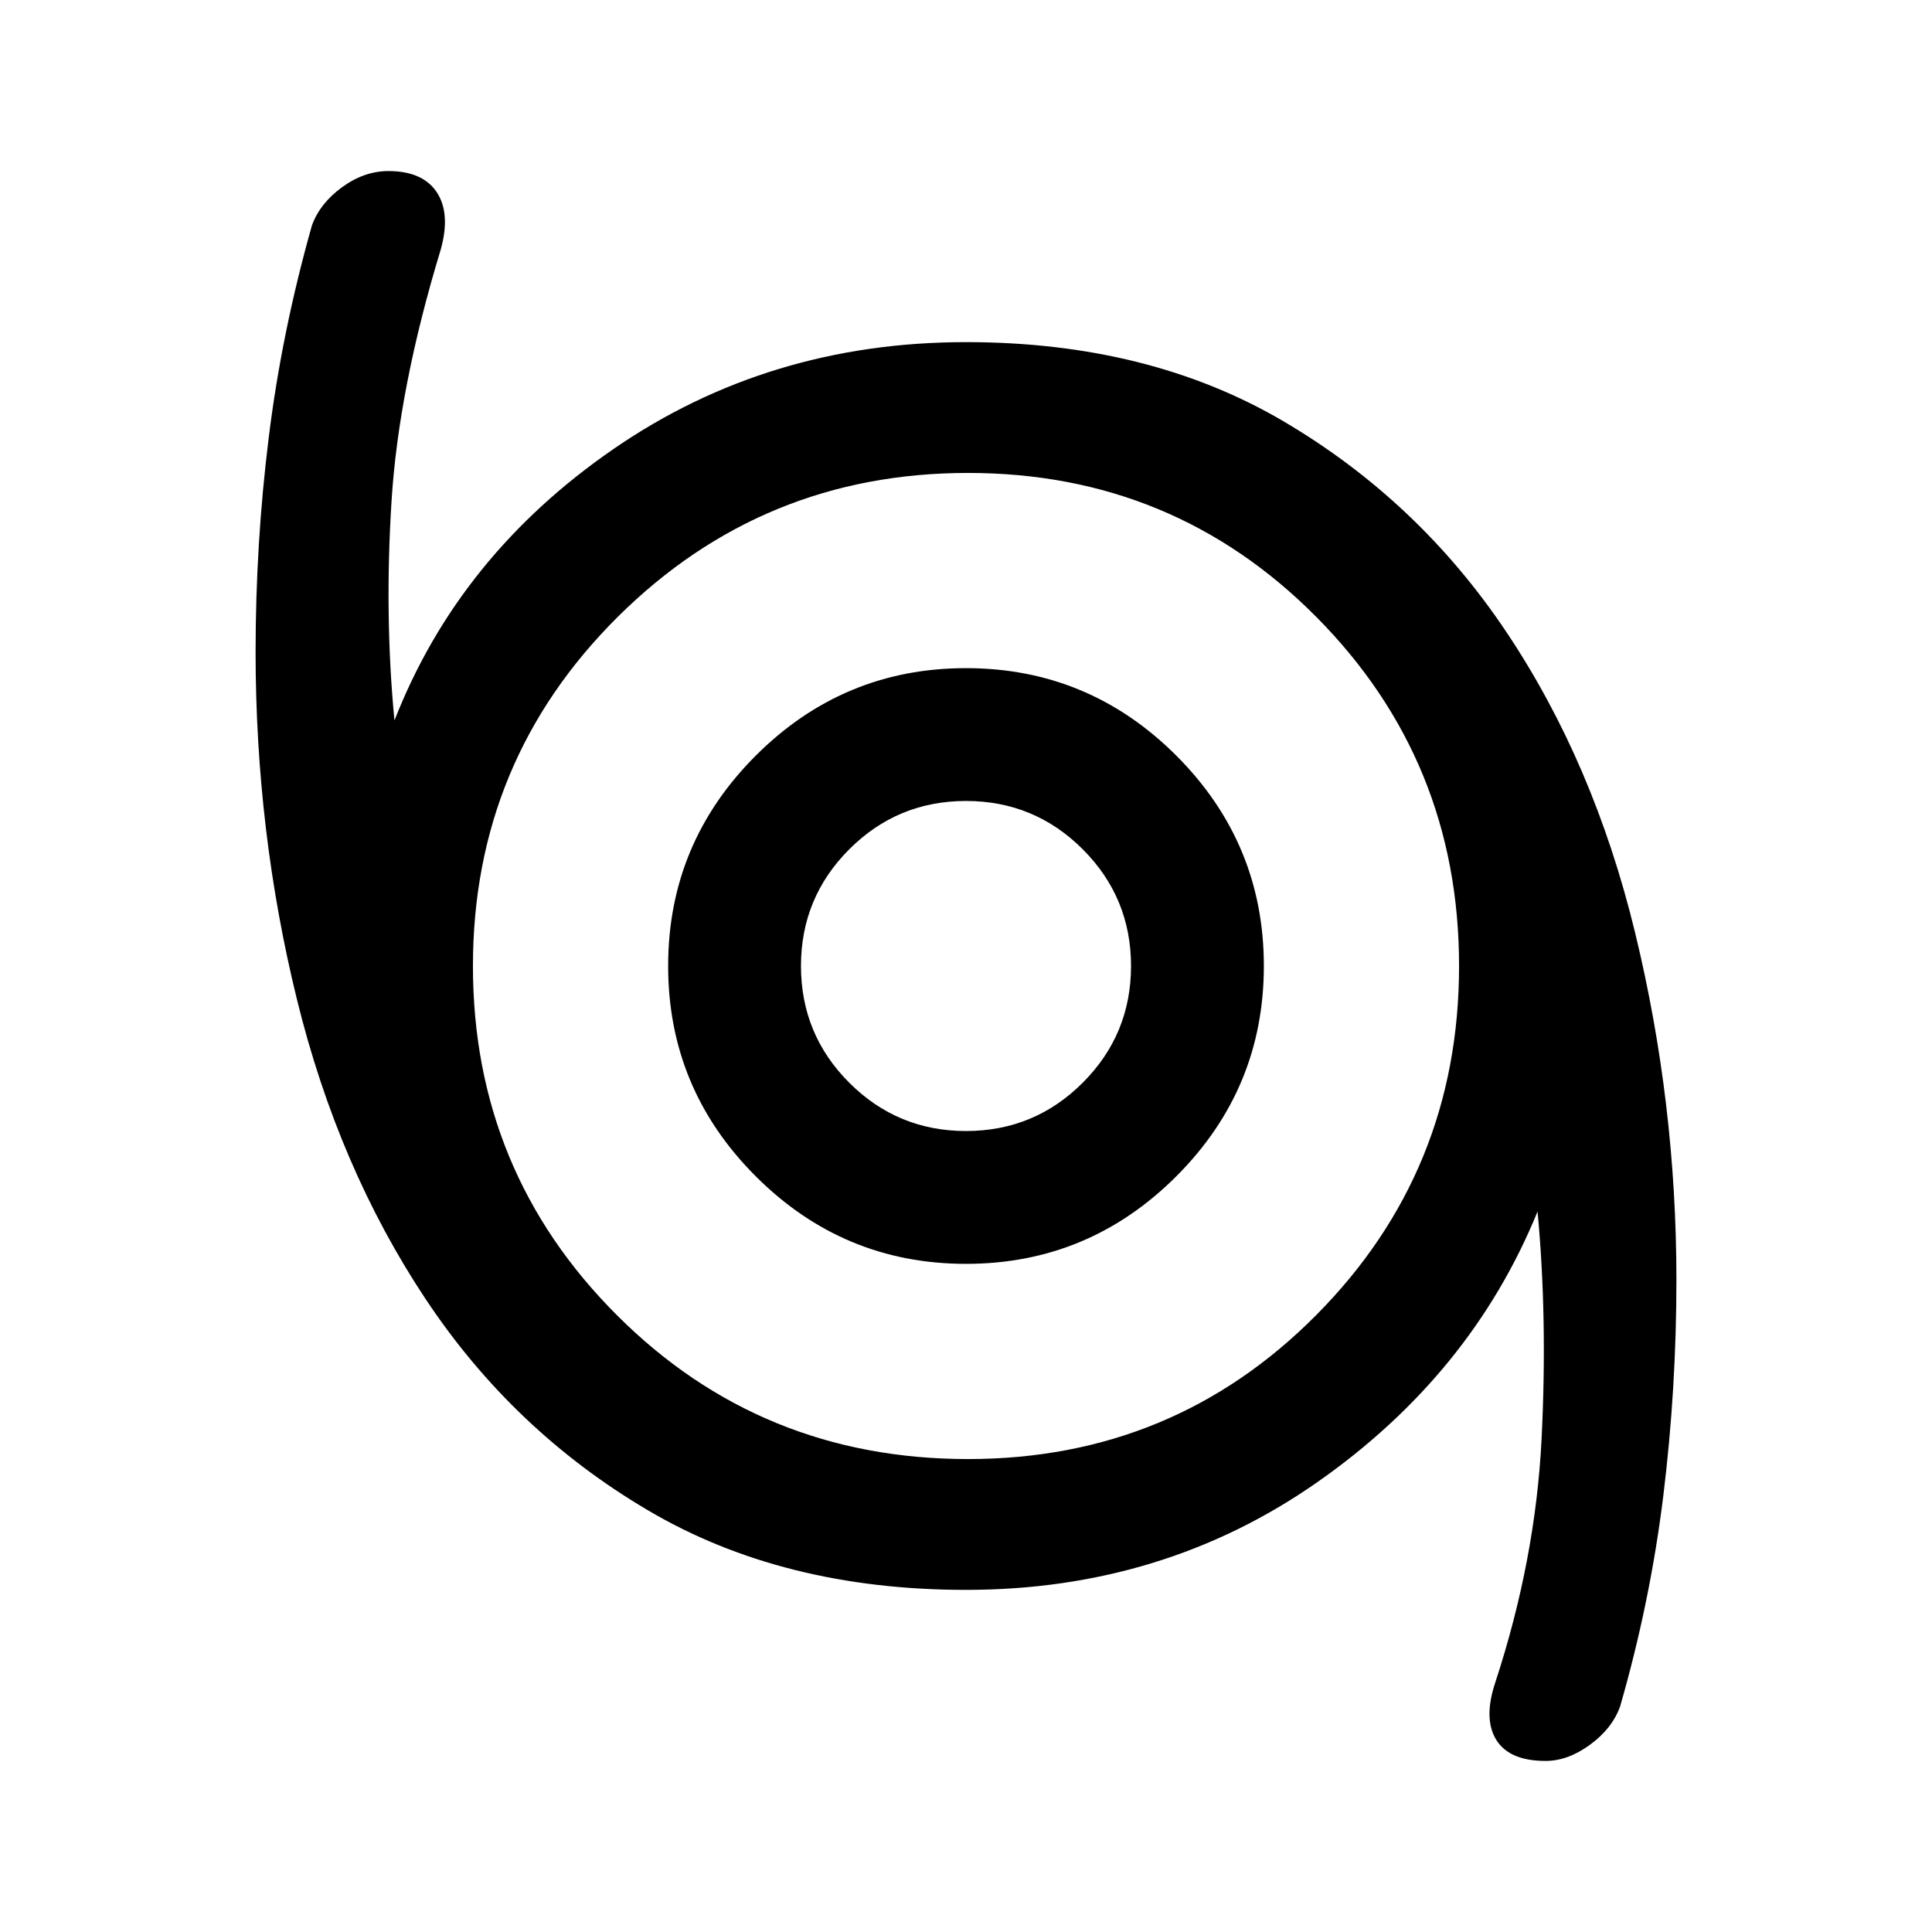 <svg xmlns="http://www.w3.org/2000/svg" height="24" width="24"><path d="M19.2 21.875Q18.75 21.875 18.587 21.613Q18.425 21.35 18.575 20.9Q19.075 19.375 19.15 17.875Q19.225 16.375 19.1 15.05Q18.275 17.075 16.363 18.413Q14.45 19.75 12 19.75Q9.725 19.75 8.05 18.762Q6.375 17.775 5.287 16.137Q4.2 14.5 3.688 12.412Q3.175 10.325 3.175 8.1Q3.175 6.75 3.338 5.438Q3.5 4.125 3.875 2.8Q3.975 2.525 4.25 2.325Q4.525 2.125 4.825 2.125Q5.25 2.125 5.425 2.387Q5.6 2.65 5.475 3.1Q4.95 4.825 4.863 6.237Q4.775 7.65 4.9 8.95Q5.7 6.9 7.625 5.575Q9.55 4.25 12 4.25Q14.275 4.25 15.95 5.237Q17.625 6.225 18.712 7.85Q19.8 9.475 20.312 11.587Q20.825 13.7 20.825 15.9Q20.825 17.25 20.663 18.575Q20.5 19.9 20.125 21.2Q20.025 21.475 19.75 21.675Q19.475 21.875 19.2 21.875ZM12.025 18.125Q14.575 18.125 16.35 16.337Q18.125 14.55 18.125 12Q18.125 9.45 16.35 7.662Q14.575 5.875 12.025 5.875Q9.475 5.875 7.675 7.662Q5.875 9.45 5.875 12Q5.875 14.55 7.663 16.337Q9.45 18.125 12.025 18.125ZM12 15.7Q13.525 15.7 14.613 14.612Q15.7 13.525 15.7 12Q15.7 10.475 14.613 9.387Q13.525 8.3 12 8.3Q10.475 8.3 9.388 9.387Q8.3 10.475 8.3 12Q8.3 13.525 9.388 14.612Q10.475 15.7 12 15.7ZM12 14.05Q11.15 14.05 10.55 13.45Q9.95 12.85 9.95 12Q9.95 11.15 10.55 10.55Q11.15 9.95 12 9.95Q12.85 9.95 13.45 10.55Q14.05 11.15 14.05 12Q14.05 12.85 13.45 13.45Q12.85 14.05 12 14.05ZM12 12Q12 12 12 12Q12 12 12 12Q12 12 12 12Q12 12 12 12Q12 12 12 12Q12 12 12 12Q12 12 12 12Q12 12 12 12Z"/></svg>